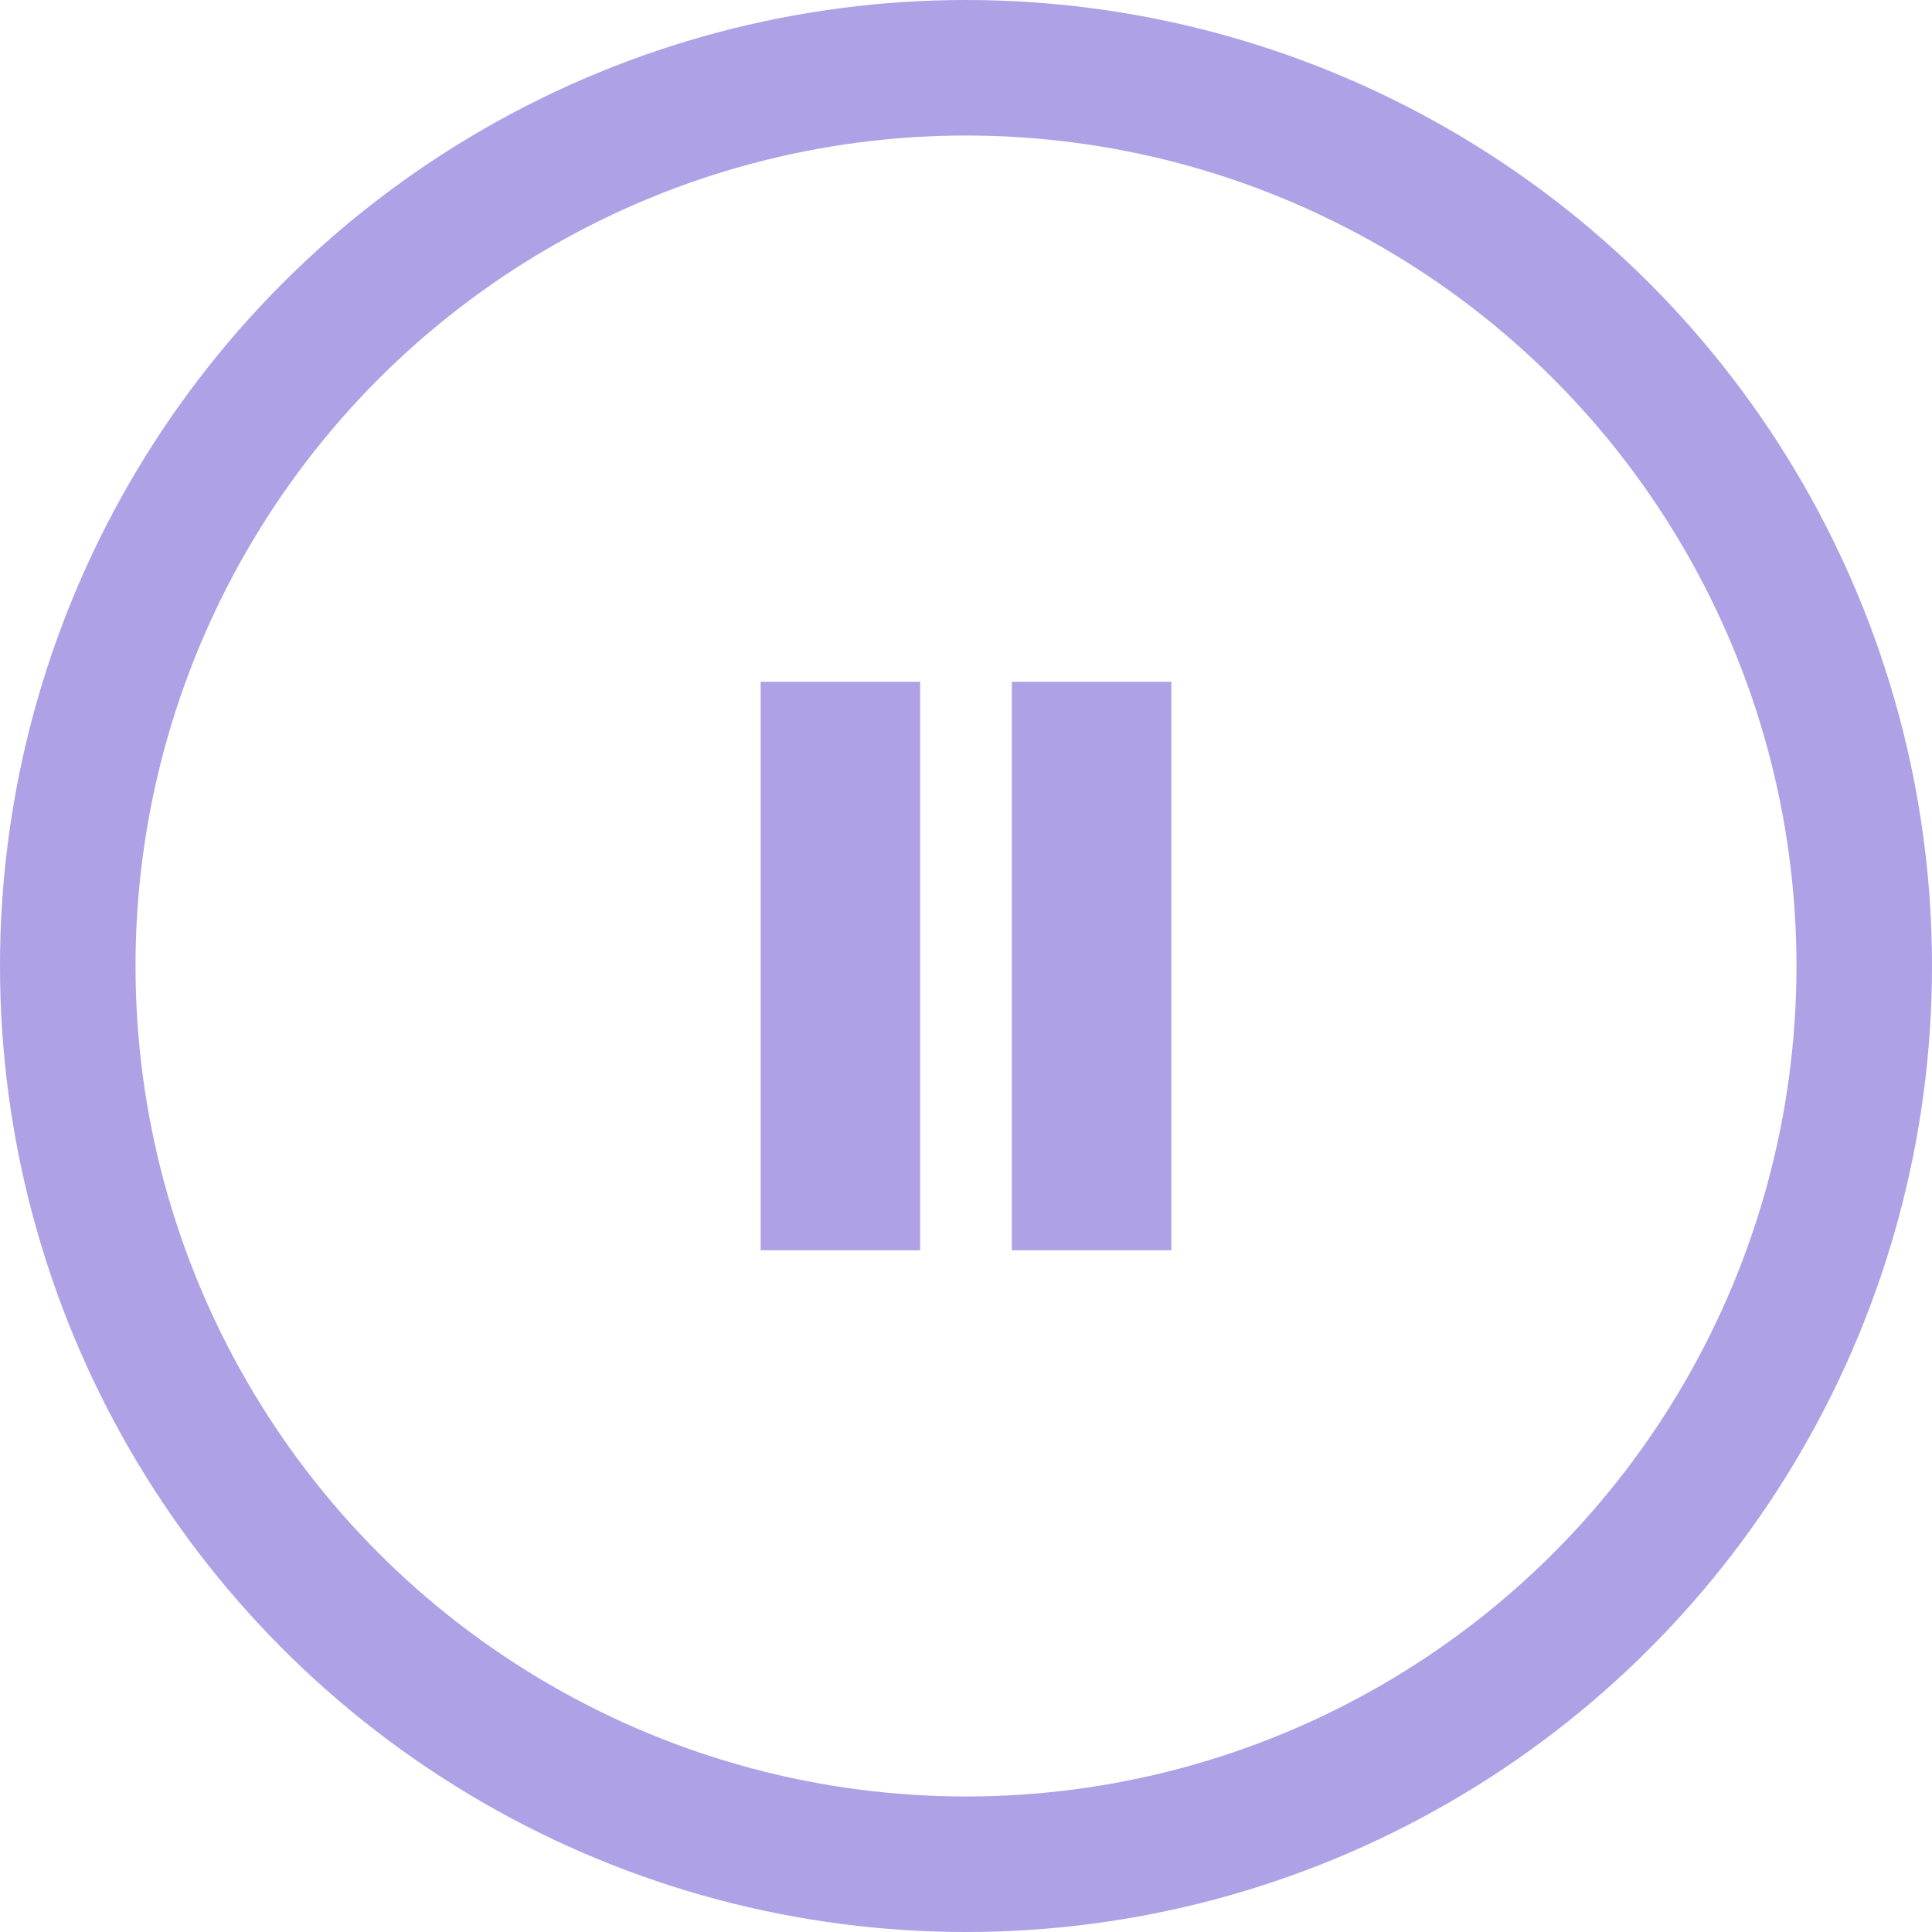 <svg xmlns="http://www.w3.org/2000/svg" viewBox="0 0 584.52 584.52">
  <defs>
    <style>
      .cls-1 {
        fill: none;
        stroke: #aea1e5;
        stroke-miterlimit: 10;
        stroke-width: 41px;
      }

      .cls-2 {
        fill: #aea1e5;
      }
    </style>
  </defs>
  <title>pause-purple-big</title>
  <g id="Layer_2" data-name="Layer 2">
    <g id="Layer_1-2" data-name="Layer 1">
      <g id="Layer_2-2" data-name="Layer 2">
        <g id="Layer_1-2-2" data-name="Layer 1-2">
          <circle class="cls-1" cx="292.26" cy="292.26" r="271.76"/>
        </g>
      </g>
      <rect class="cls-2" x="230.13" y="206.27" width="48.26" height="172"/>
      <rect class="cls-2" x="306.13" y="206.27" width="48.26" height="172"/>
    </g>
  </g>
</svg>
